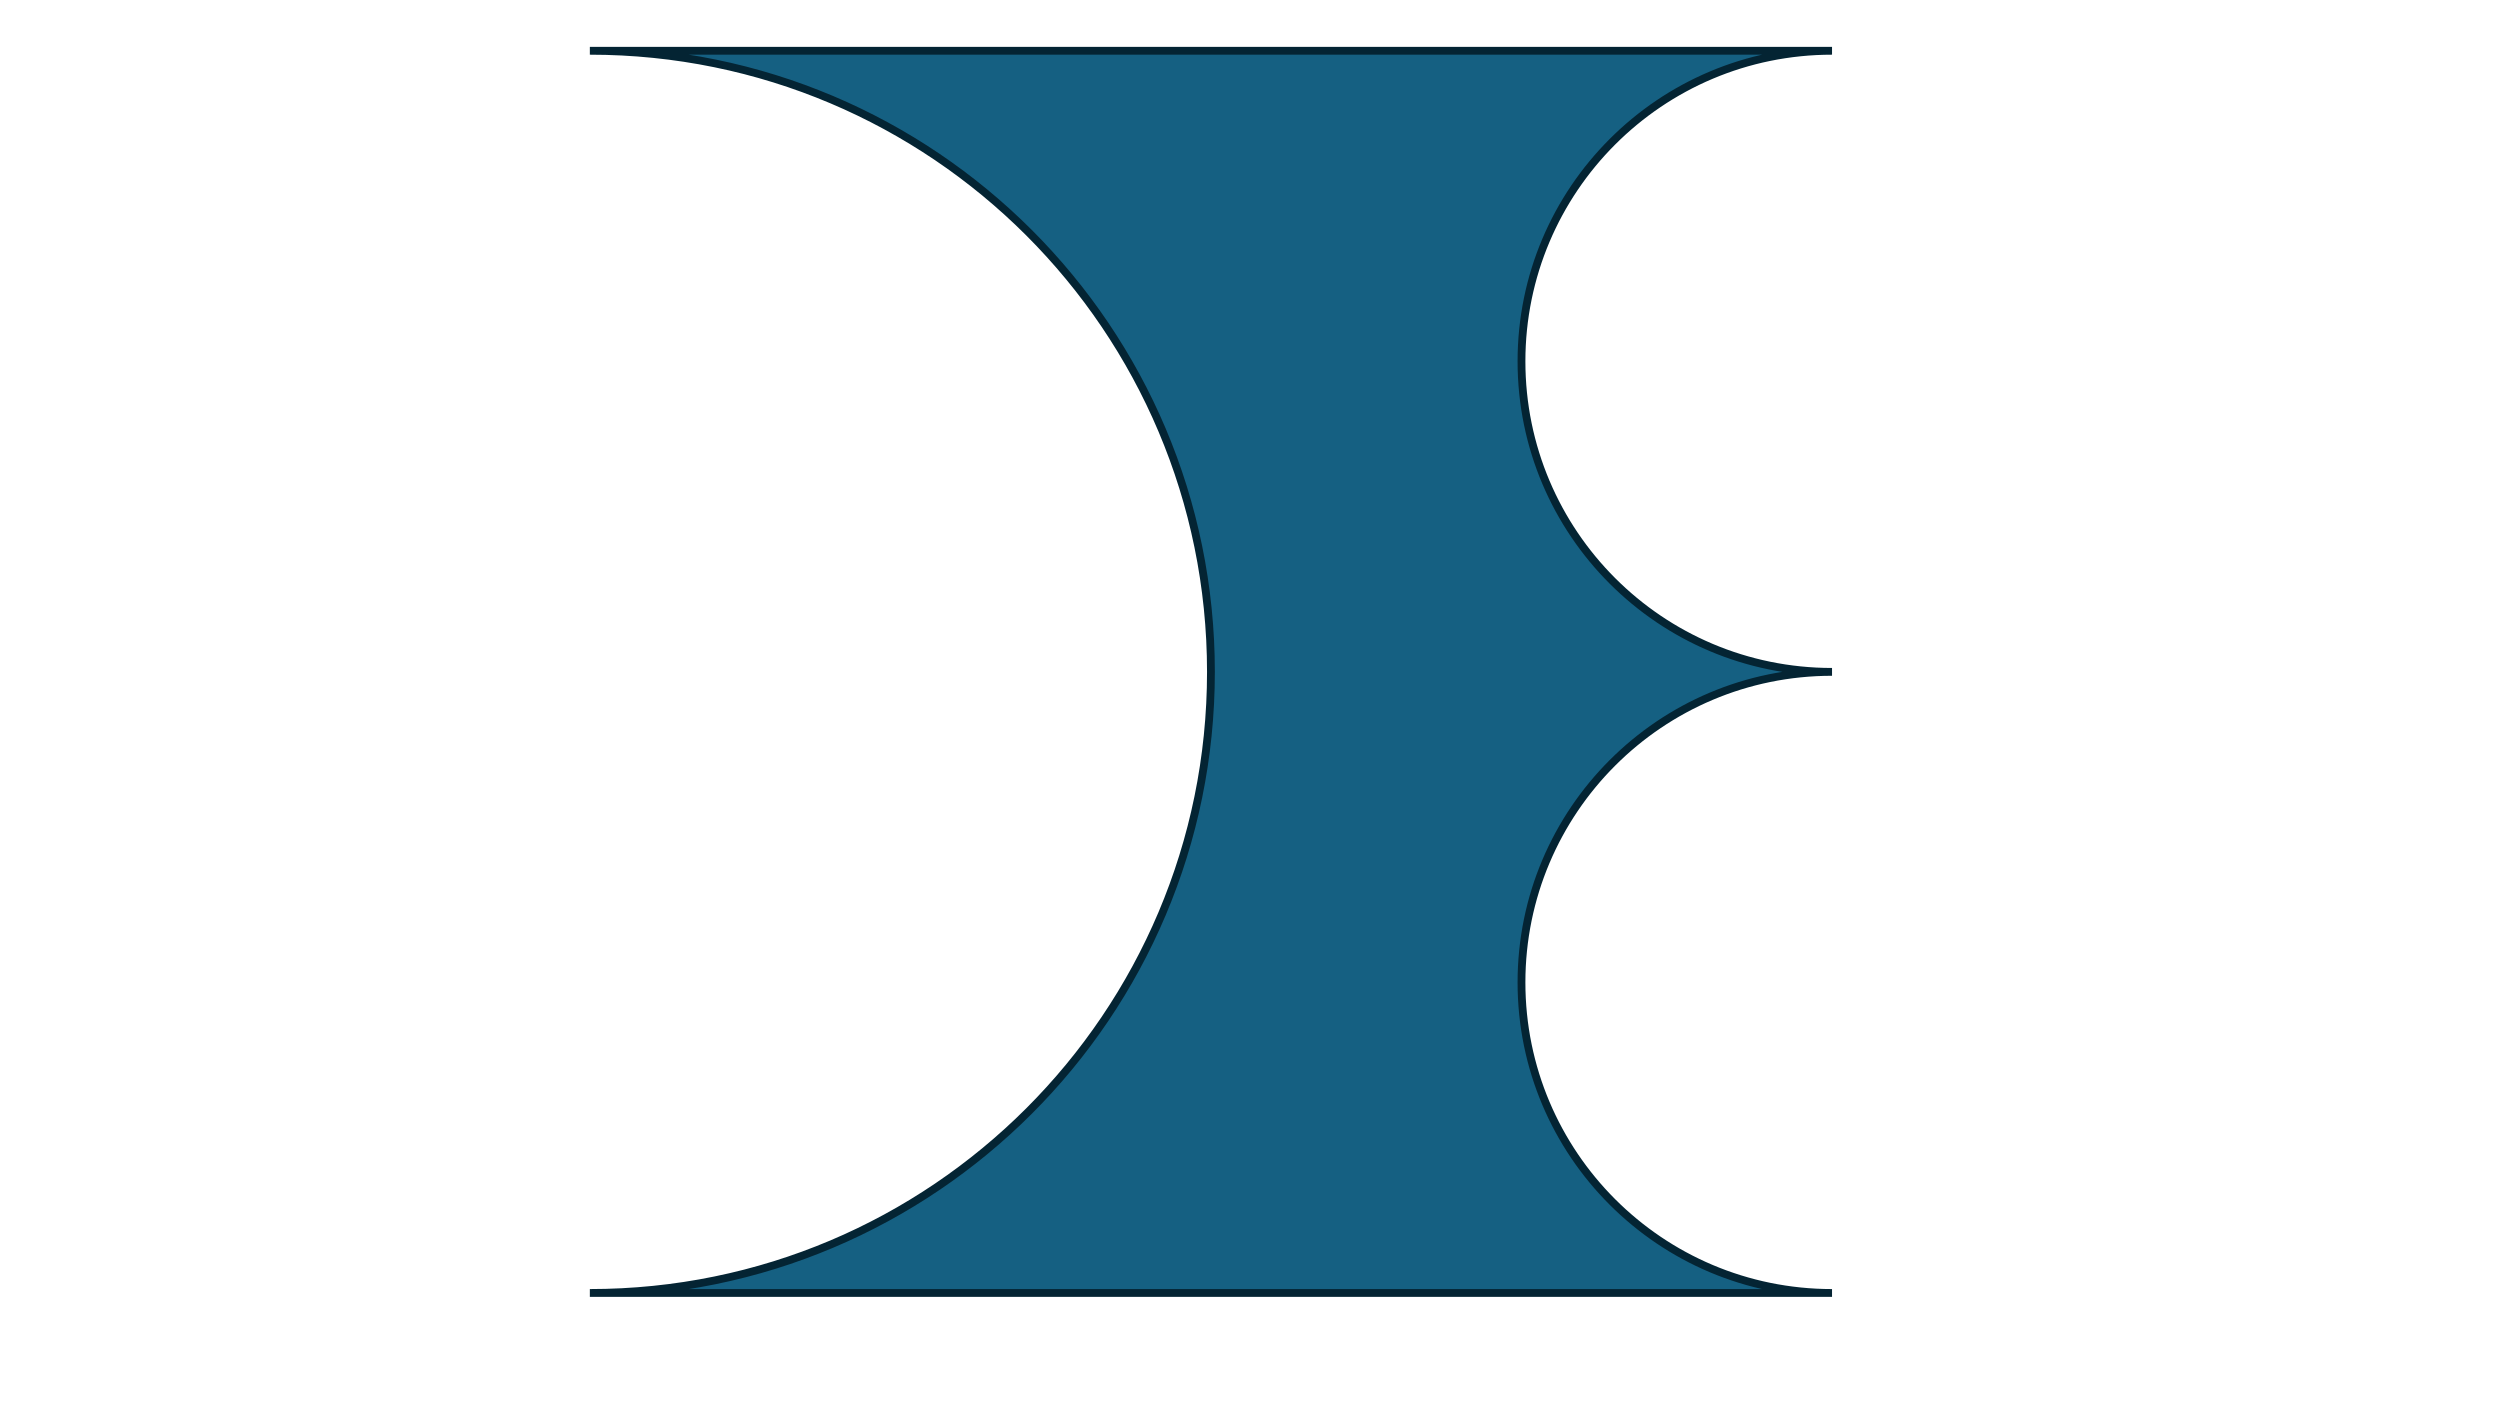 <svg width="1280" height="720" xmlns="http://www.w3.org/2000/svg" xmlns:xlink="http://www.w3.org/1999/xlink" overflow="hidden"><g><rect x="0" y="0" width="1280" height="720" fill="#FFFFFF"/><path d="M302 26 938 26 938 26C850.187 26 779 97.187 779 185 779 272.813 850.187 344 938 344 850.187 344 779 415.187 779 503 779 590.813 850.187 662 938 662L302 662C477.627 662 620 519.627 620 344 620 168.373 477.627 26 302 26Z" stroke="#042433" stroke-width="4" stroke-miterlimit="8" fill="#156082" fill-rule="evenodd"/></g></svg>